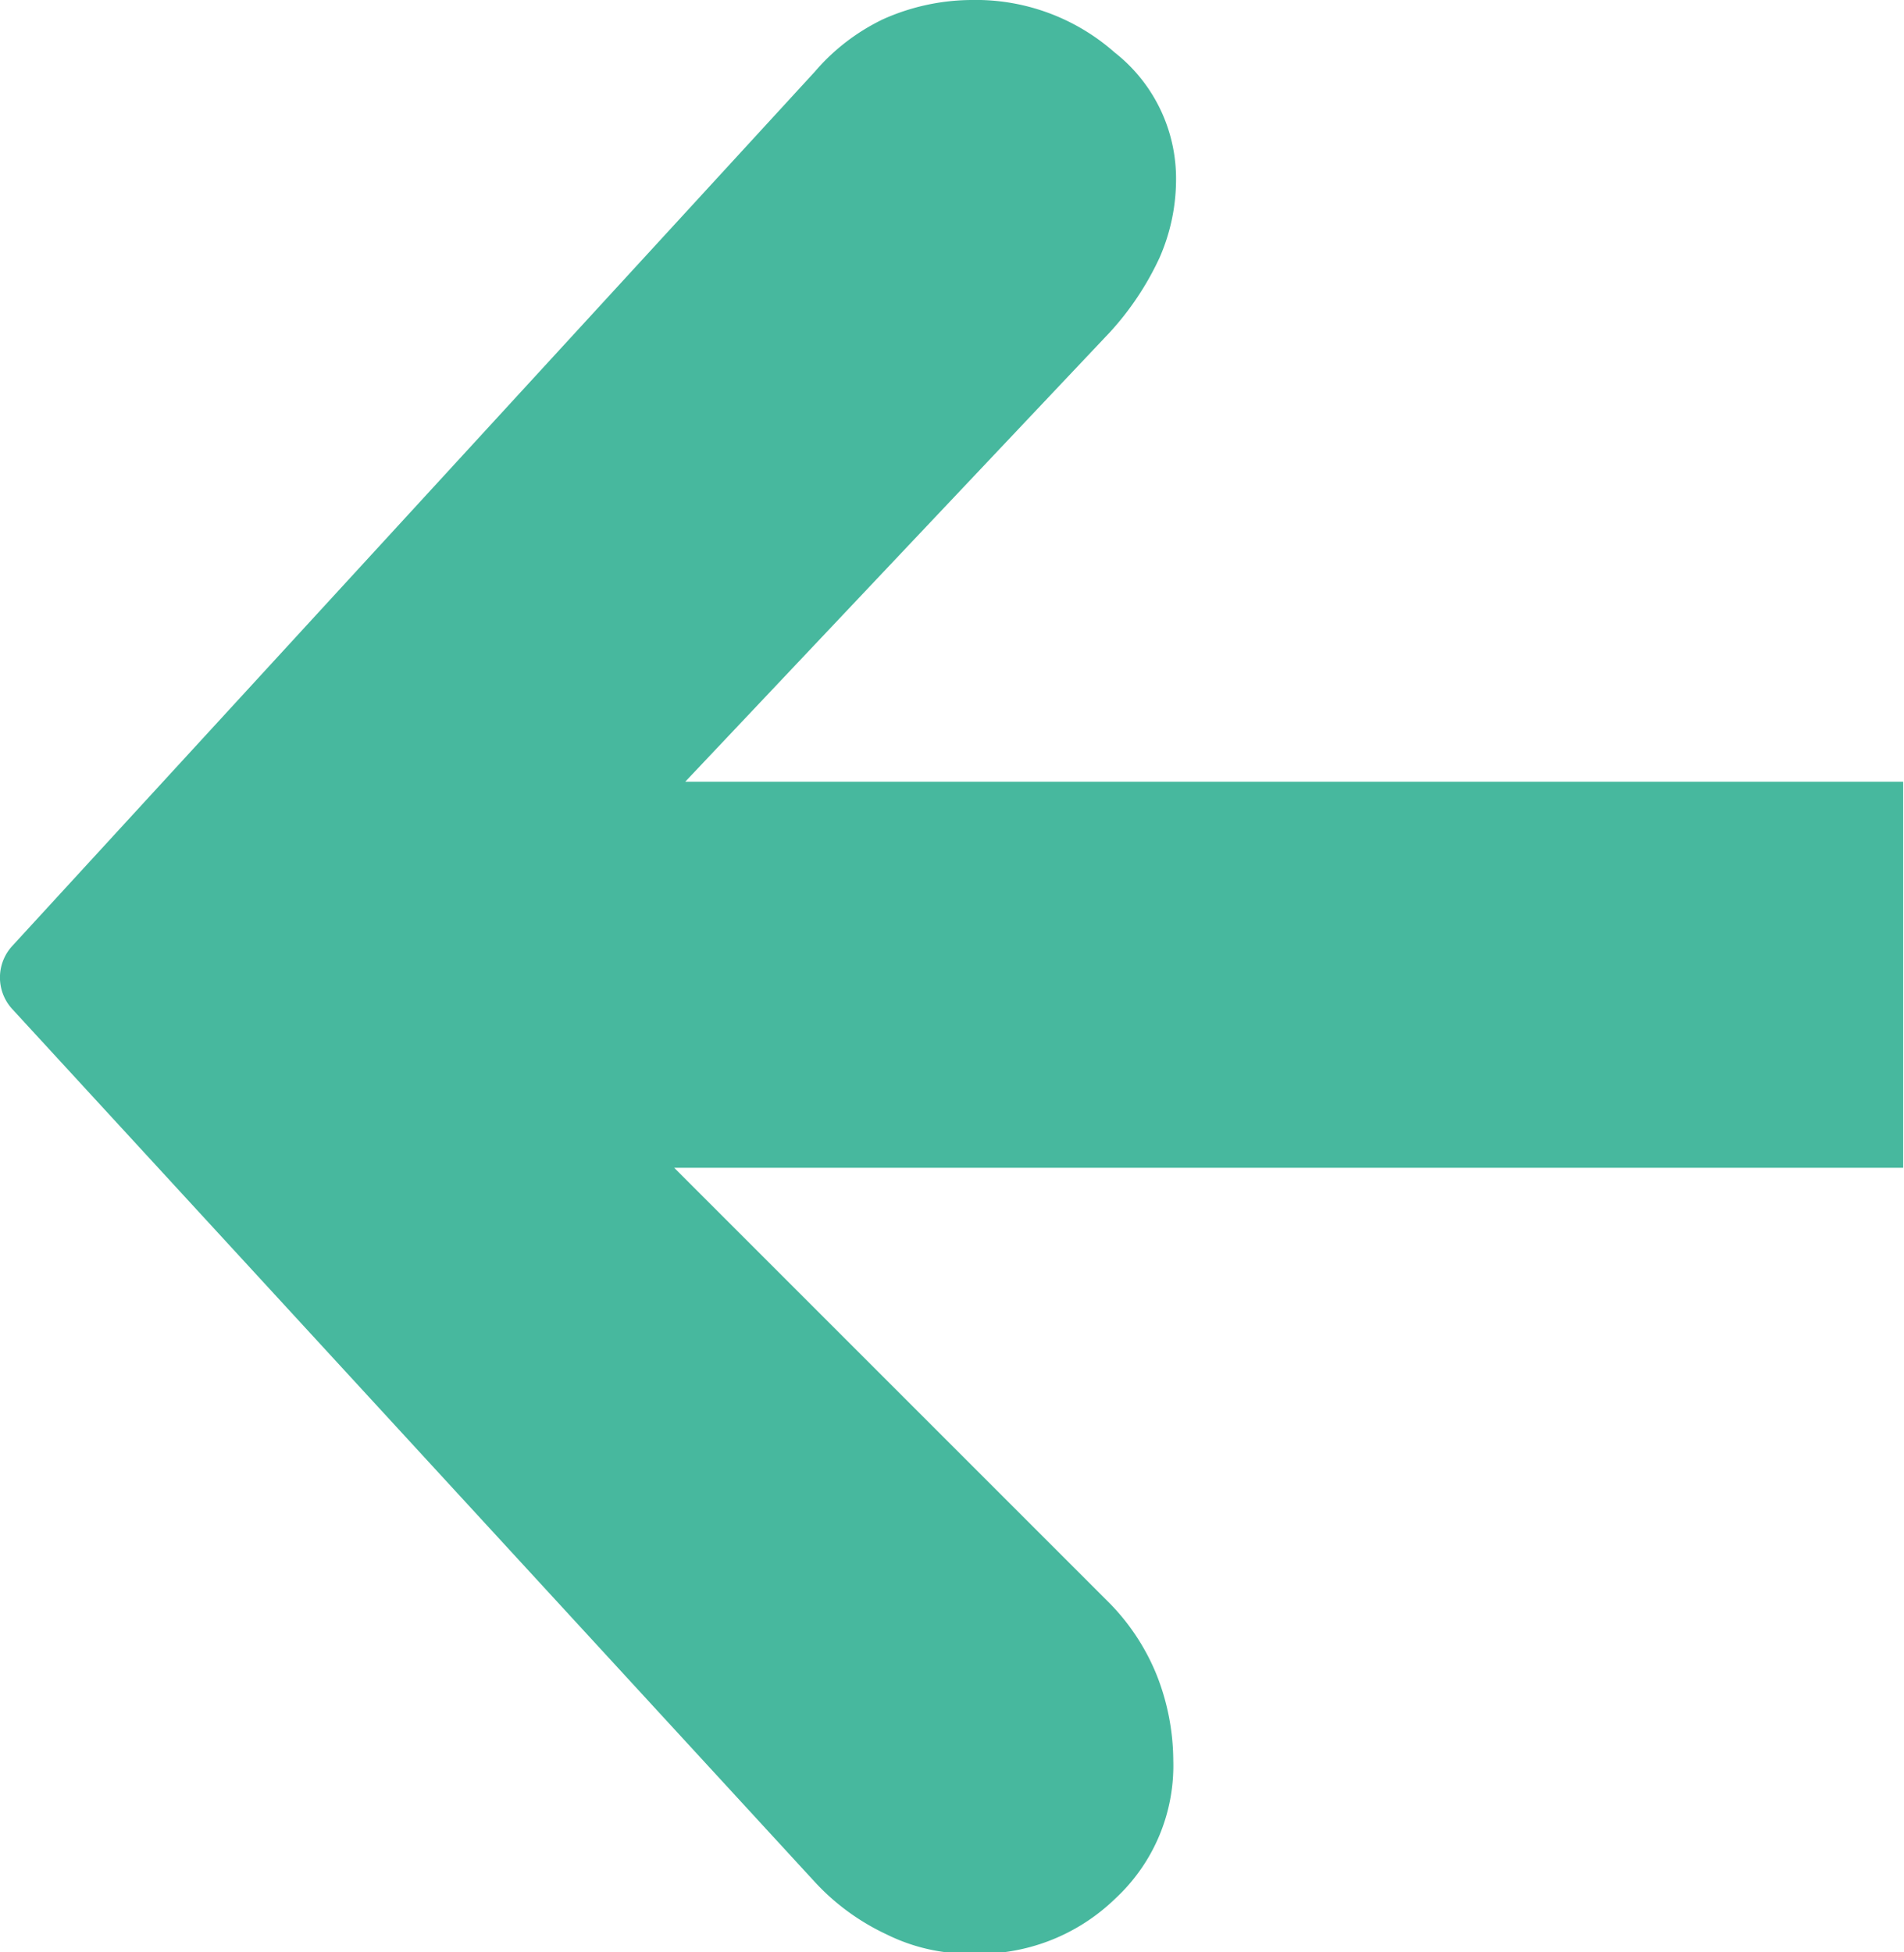 <svg id="Layer_1" data-name="Layer 1" xmlns="http://www.w3.org/2000/svg" viewBox="0 0 69.05 70.8"><defs><style>.cls-1{fill:#47b89e;}</style></defs><path class="cls-1" d="M30.53,4.05A7.56,7.56,0,0,1,33,2.15a7.93,7.93,0,0,1,3.2-.7,7.6,7.6,0,0,1,5.2,1.9A5.81,5.81,0,0,1,43.63,8a7.06,7.06,0,0,1-.6,2.8,10.58,10.58,0,0,1-1.8,2.7l-15.4,16.3H70v14H25.43l15.7,15.7a8,8,0,0,1,1.8,2.7,8.53,8.53,0,0,1,.6,3.1,6.57,6.57,0,0,1-2.1,5,7.08,7.08,0,0,1-5.2,2,6.7,6.7,0,0,1-3.1-.7,8.32,8.32,0,0,1-2.6-1.9L1.43,38.05a1.69,1.69,0,0,1,0-2.3Z" transform="translate(-0.98 -1.45)"/></svg>